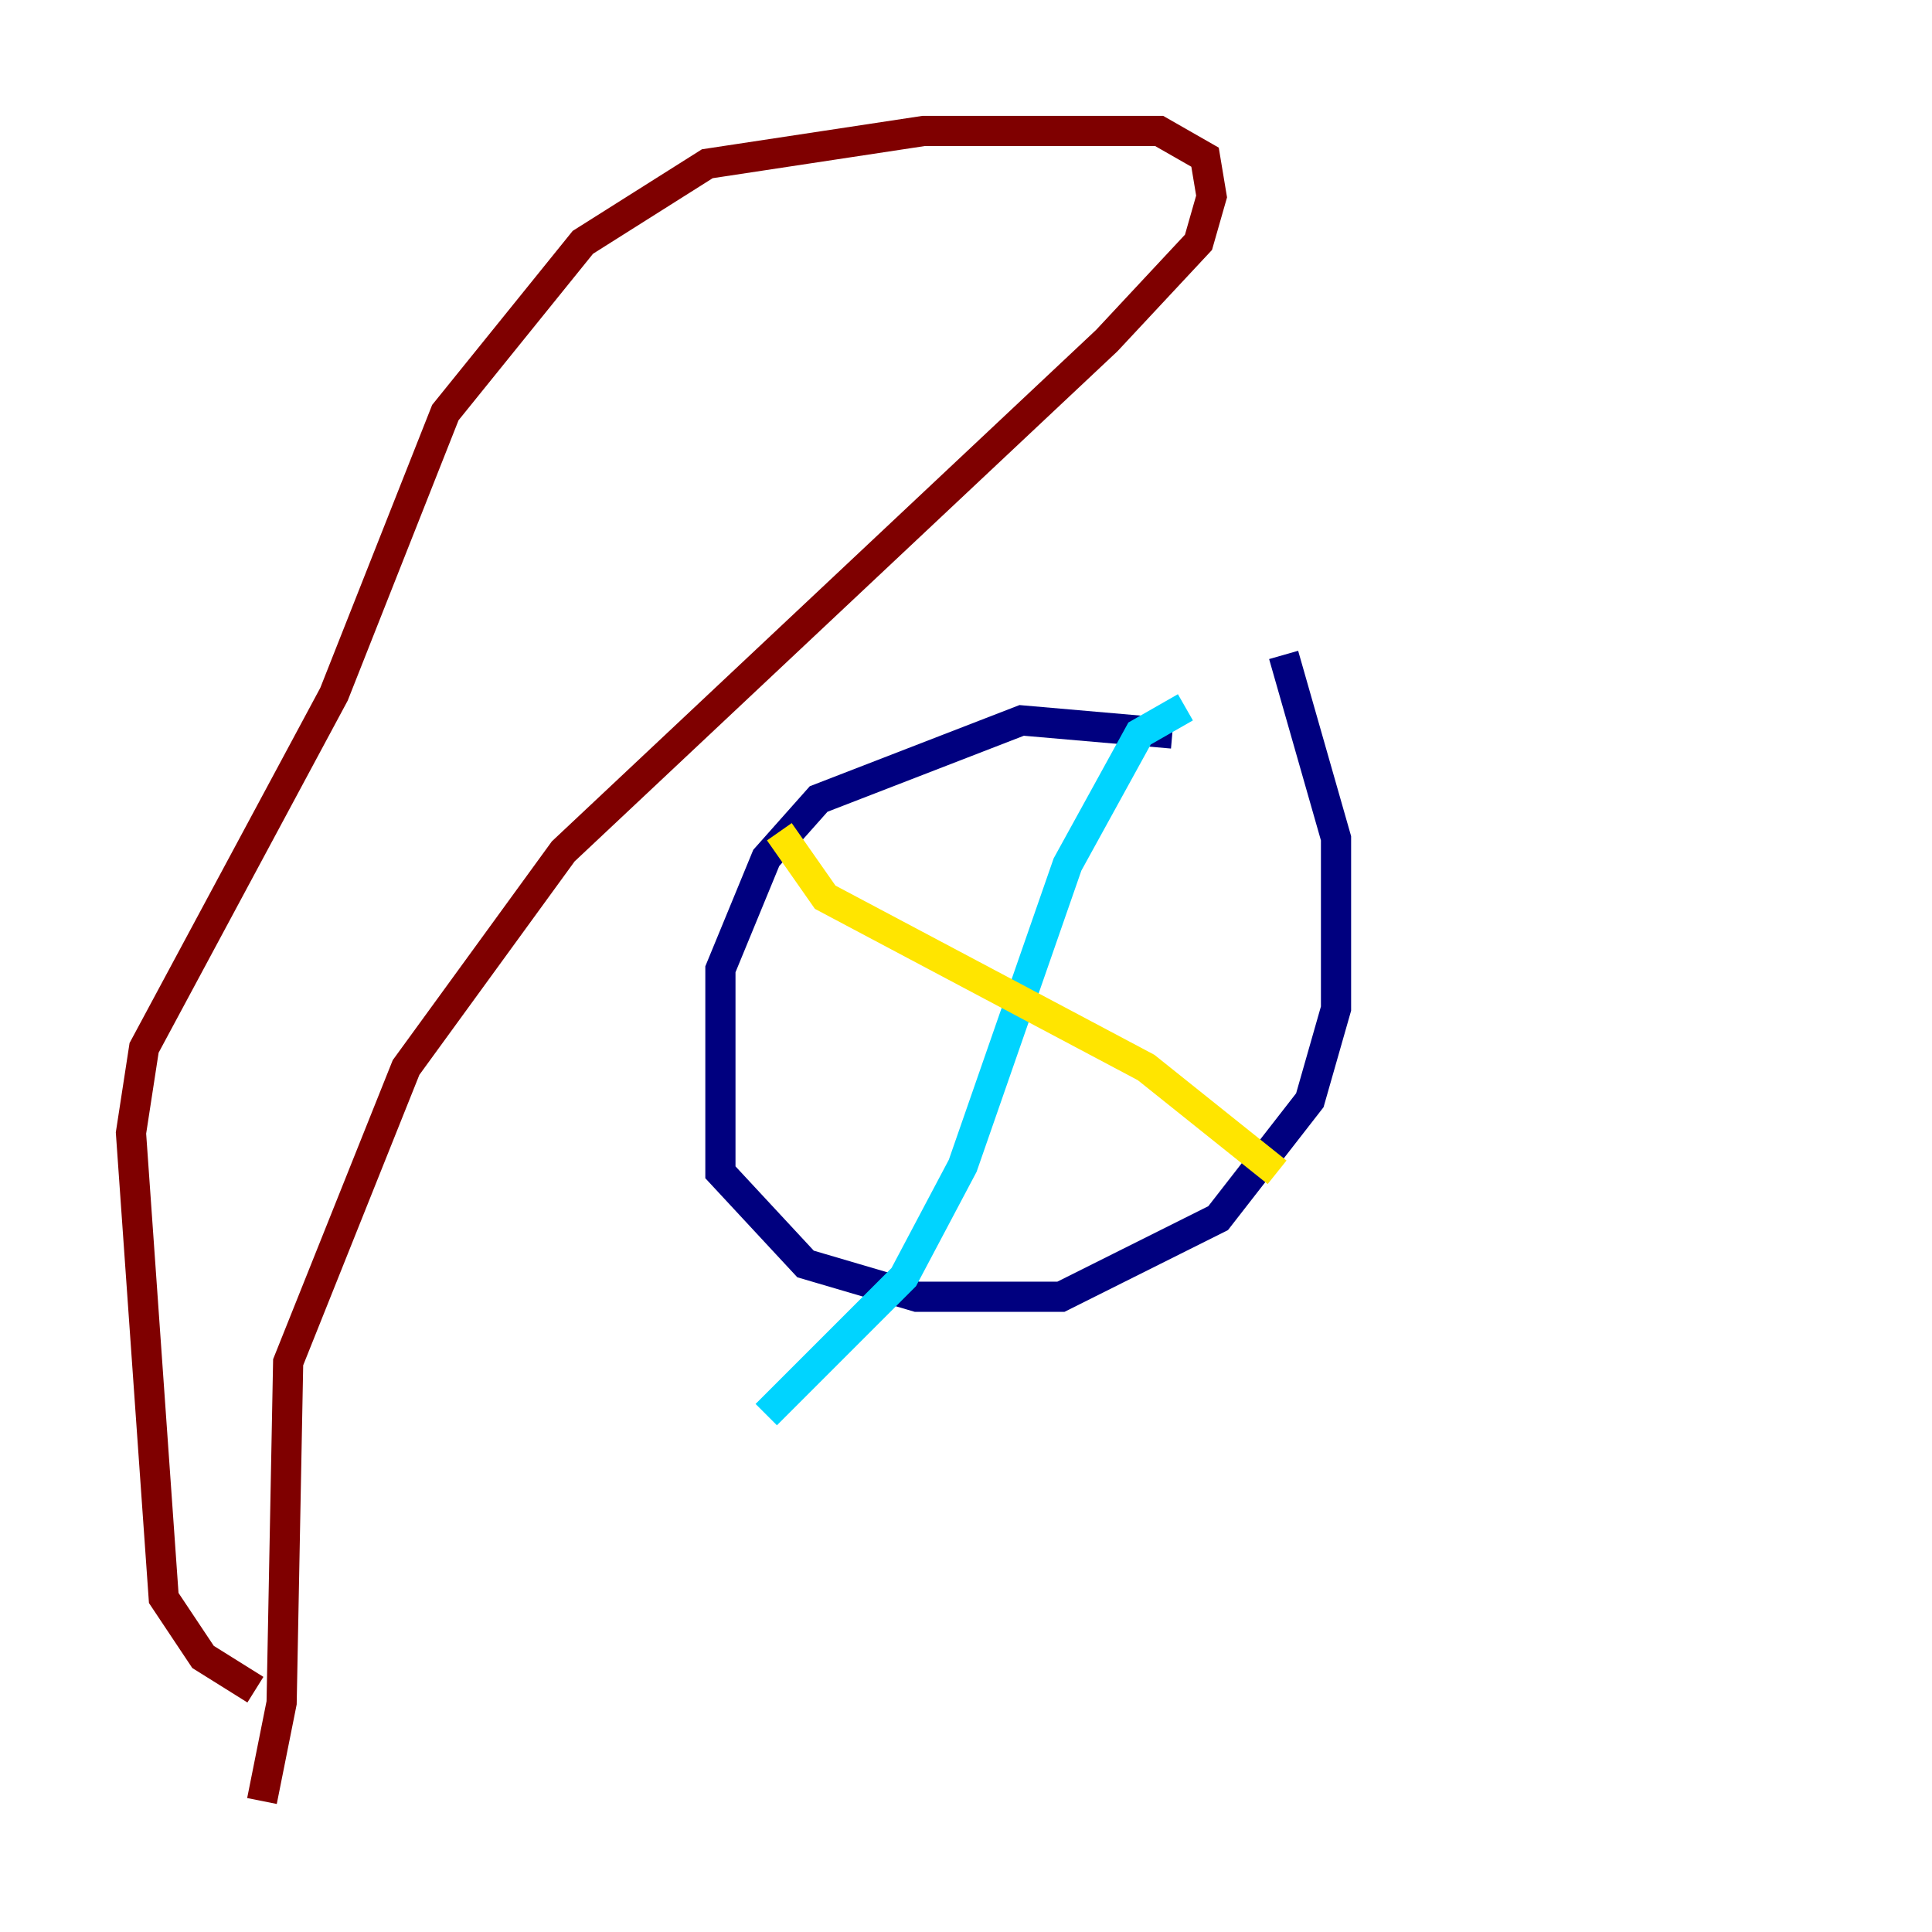 <?xml version="1.0" encoding="utf-8" ?>
<svg baseProfile="tiny" height="128" version="1.2" viewBox="0,0,128,128" width="128" xmlns="http://www.w3.org/2000/svg" xmlns:ev="http://www.w3.org/2001/xml-events" xmlns:xlink="http://www.w3.org/1999/xlink"><defs /><polyline fill="none" points="77.668,48.597 67.688,47.729 54.237,52.936 50.766,56.841 47.729,64.217 47.729,77.668 53.37,83.742 60.746,85.912 70.291,85.912 80.705,80.705 86.78,72.895 88.515,66.82 88.515,55.539 85.044,43.39" stroke="#00007f" stroke-width="2" /><polyline fill="none" points="78.536,46.861 75.498,48.597 70.725,57.275 63.783,77.234 59.878,84.61 50.766,93.722" stroke="#00d4ff" stroke-width="2" /><polyline fill="none" points="51.634,55.105 54.671,59.444 75.932,70.725 84.61,77.668" stroke="#ffe500" stroke-width="2" /><polyline fill="none" points="16.922,111.946 13.451,109.776 10.848,105.871 8.678,75.064 9.546,69.424 22.129,45.993 29.505,27.336 38.617,16.054 46.861,10.848 61.18,8.678 76.8,8.678 79.837,10.414 80.271,13.017 79.403,16.054 73.329,22.563 37.315,56.407 26.902,70.725 19.091,90.251 18.658,112.814 17.356,119.322" stroke="#7f0000" stroke-width="2" /></svg>